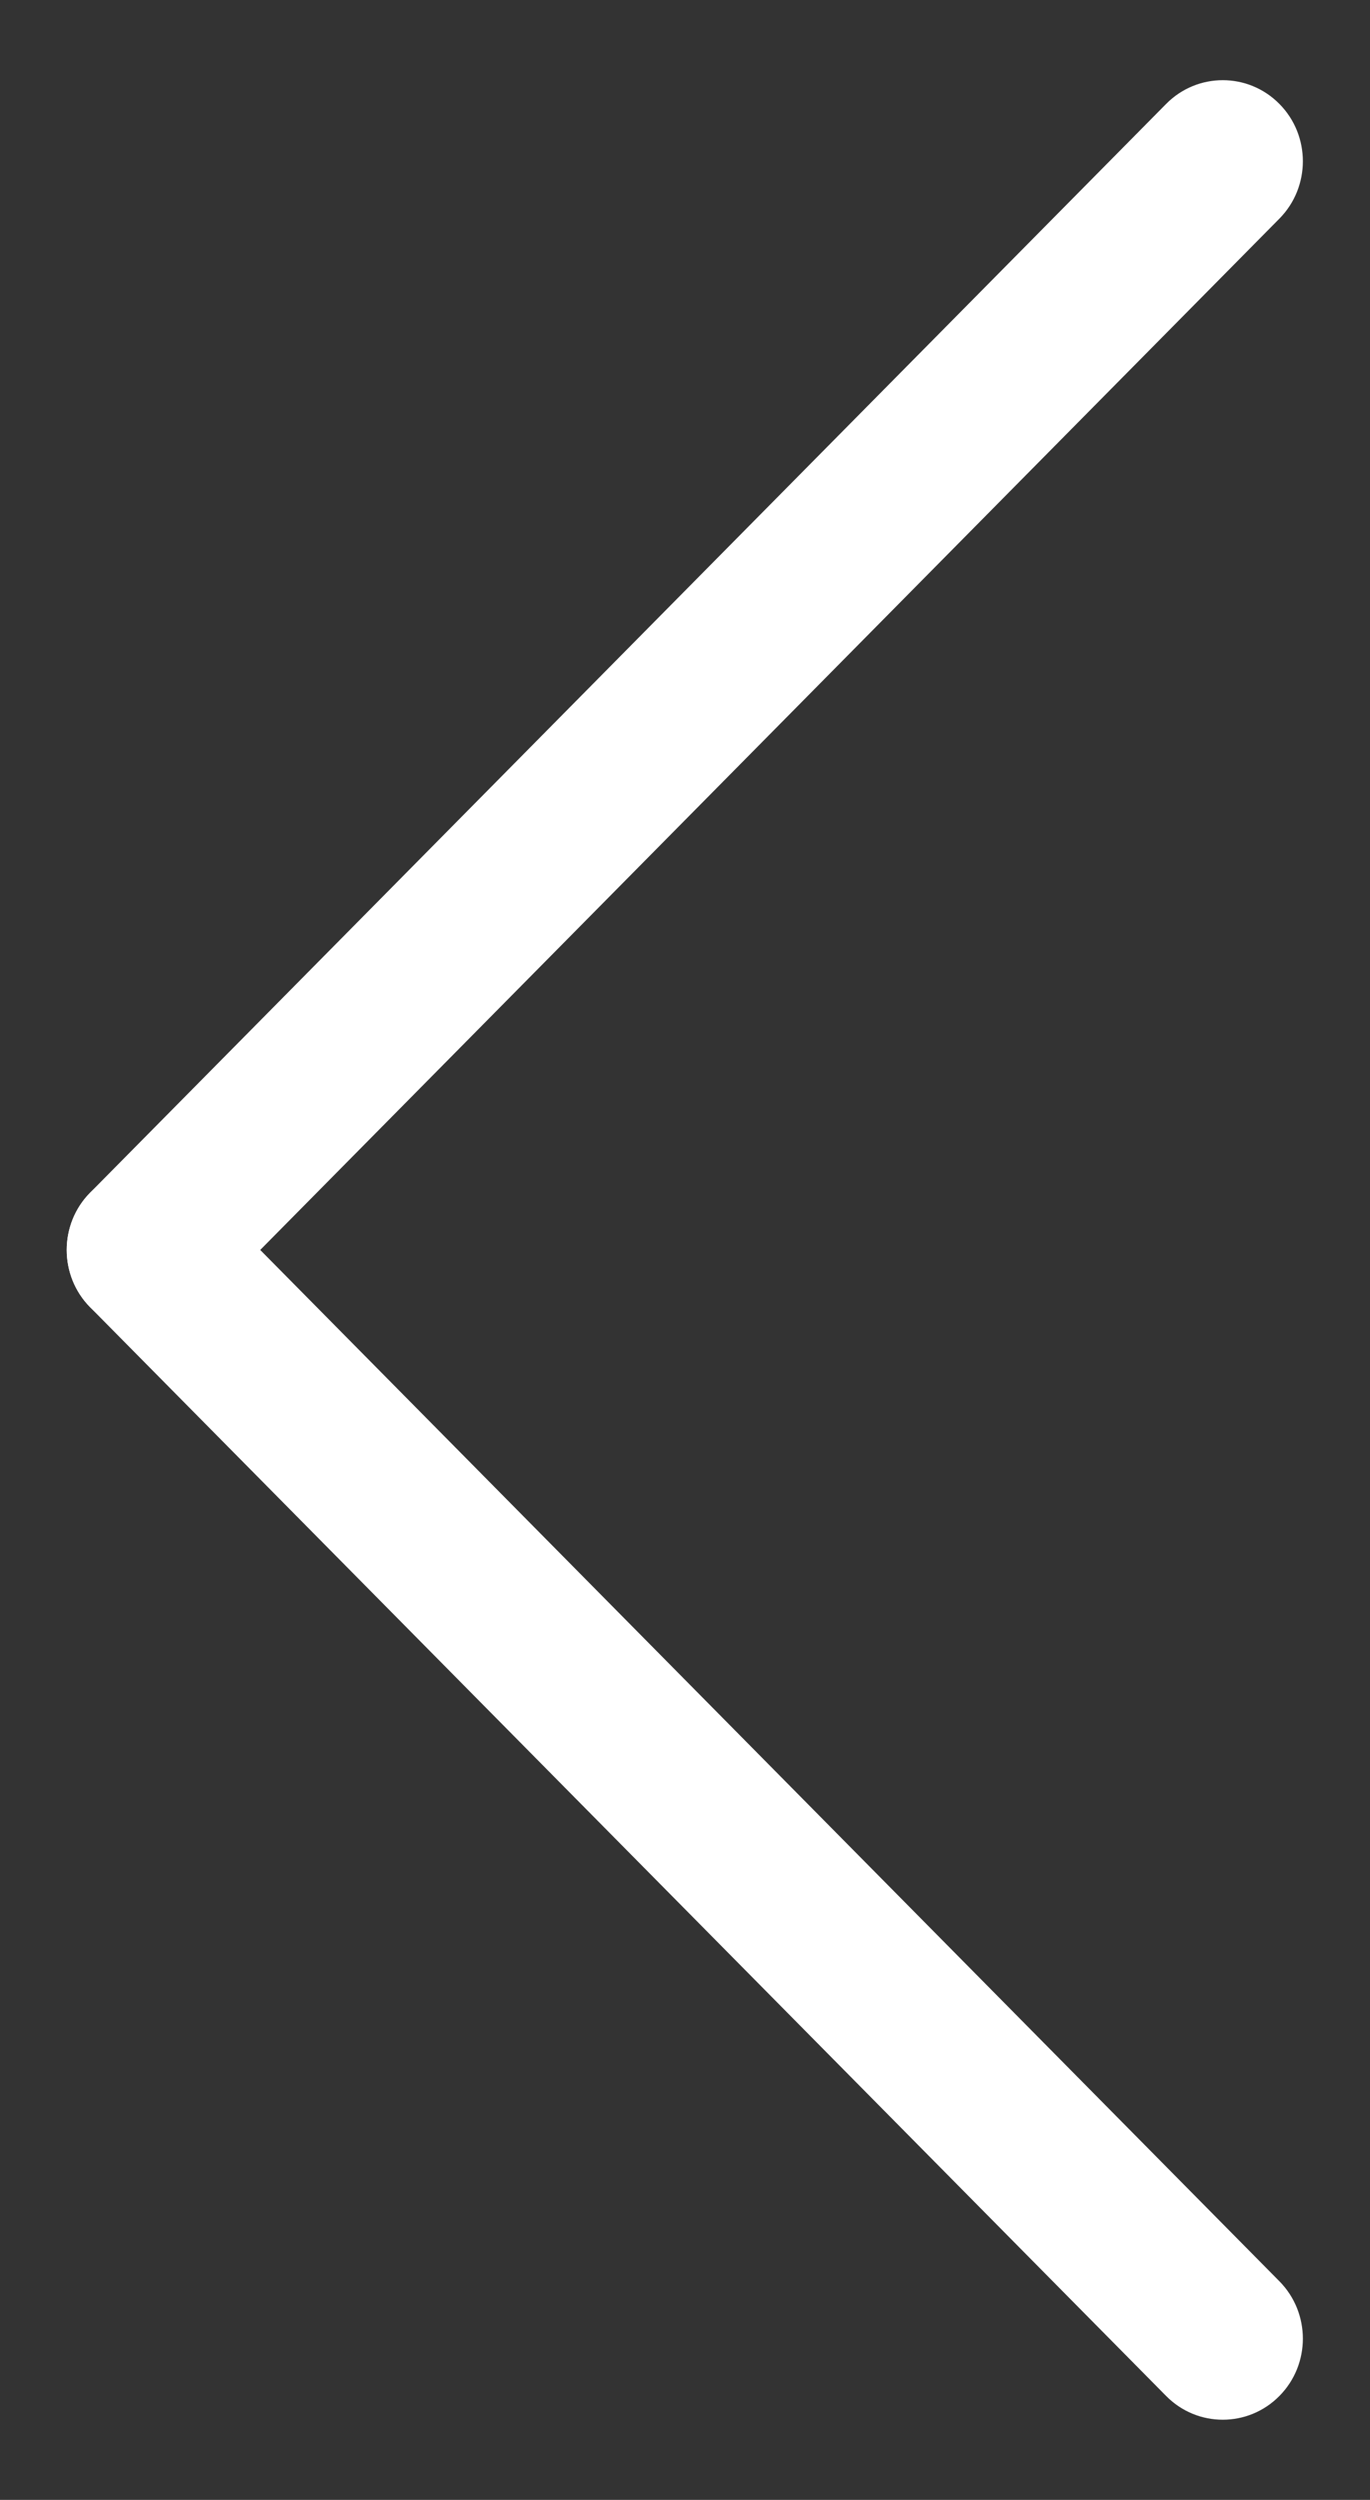 <svg width="17" height="31" viewBox="0 0 17 31" fill="none" xmlns="http://www.w3.org/2000/svg">
<rect x="0" y="0" width="17" height="31" fill="#333333" stroke="none"/>
<path d="M1.119 16.211C0.731 15.818 0.731 15.181 1.119 14.789C1.508 14.396 2.137 14.396 2.526 14.789L1.119 16.211ZM15.876 28.289C16.264 28.682 16.264 29.319 15.876 29.711C15.488 30.104 14.858 30.104 14.47 29.711L15.876 28.289ZM2.526 14.789L15.876 28.289L14.47 29.711L1.119 16.211L2.526 14.789Z" fill="white"/>
<path d="M1.119 14.789C0.731 15.182 0.731 15.819 1.119 16.211C1.508 16.604 2.137 16.604 2.526 16.211L1.119 14.789ZM15.876 2.711C16.264 2.318 16.264 1.681 15.876 1.289C15.488 0.896 14.858 0.896 14.47 1.289L15.876 2.711ZM2.526 16.211L15.876 2.711L14.47 1.289L1.119 14.789L2.526 16.211Z" fill="white"/>
</svg>
